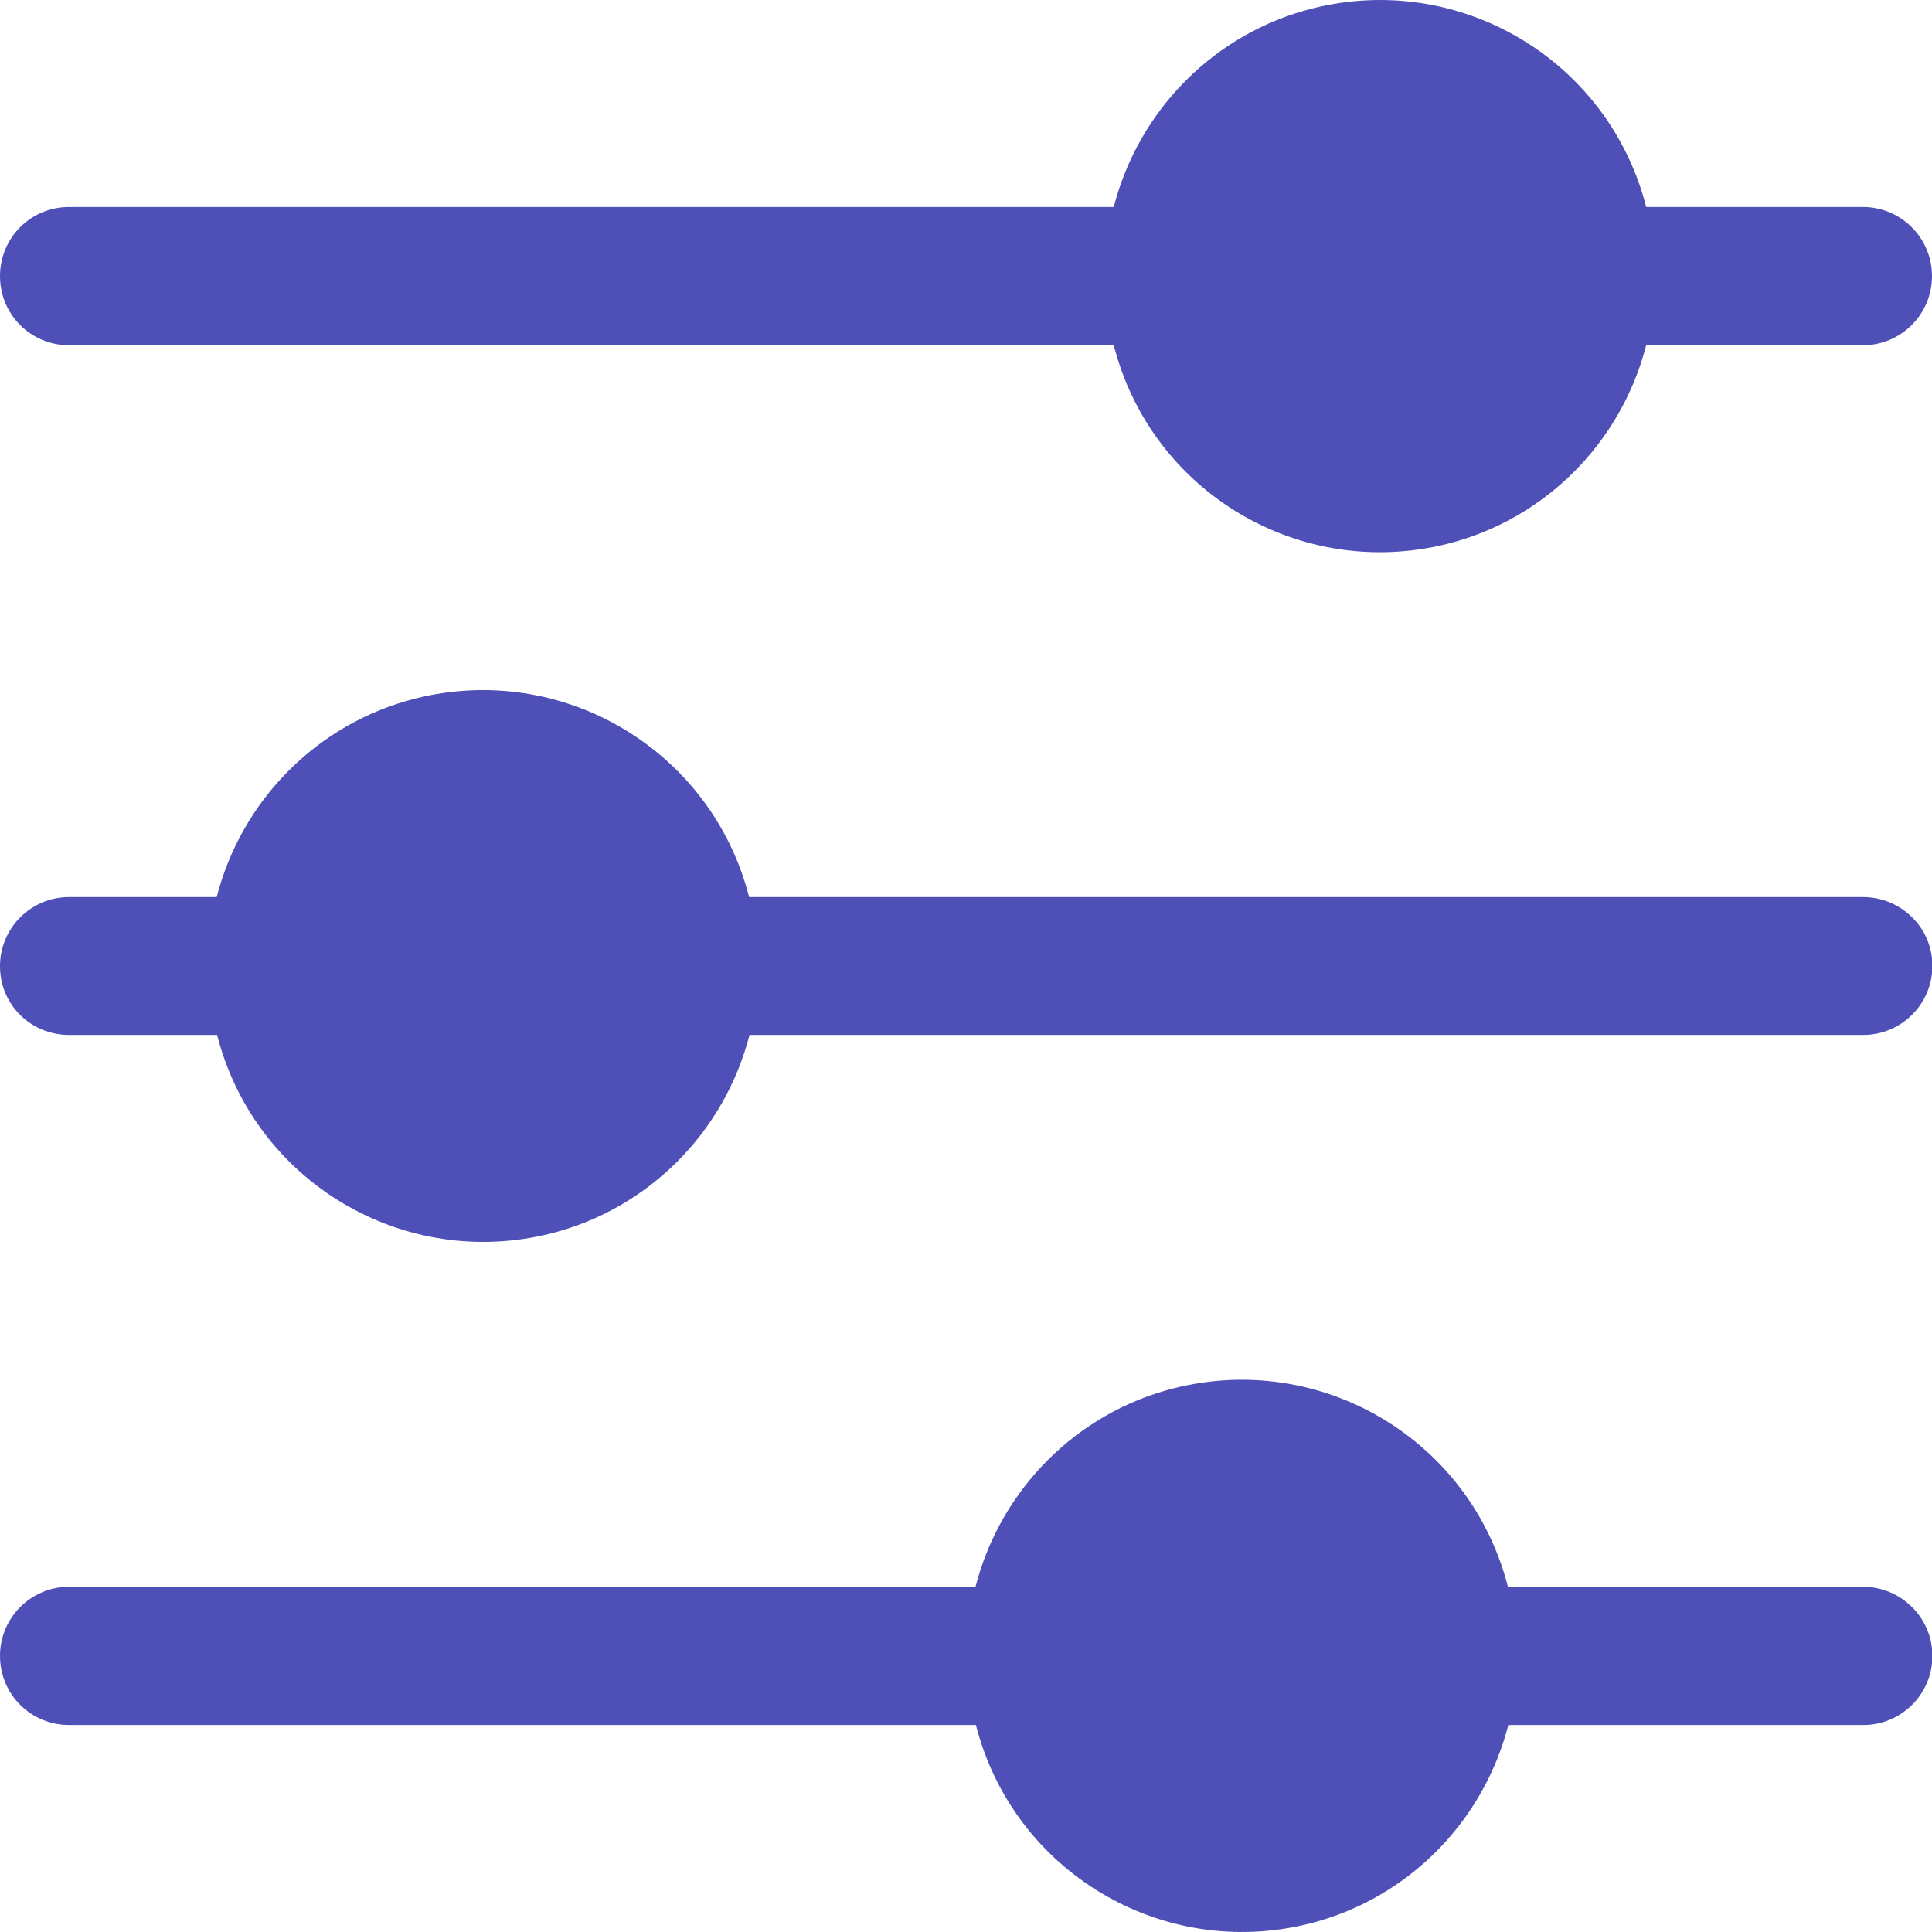 <?xml version="1.0" encoding="utf-8"?>
<!-- Generator: Adobe Illustrator 24.0.3, SVG Export Plug-In . SVG Version: 6.00 Build 0)  -->
<svg version="1.1" id="Capa_1" xmlns="http://www.w3.org/2000/svg" xmlns:xlink="http://www.w3.org/1999/xlink" x="0px" y="0px"
	 viewBox="0 0 477.9 477.9" style="enable-background:new 0 0 477.9 477.9;" xml:space="preserve">
<style type="text/css">
	.st0{fill:#4E50B8;}
</style>
<g>
	<g>
		<path class="st0" d="M460.8,221.9H185.3c-9.3-36.4-46.2-58.3-82.6-49.1c-24.1,6.1-42.9,25-49.1,49.1H17.1
			c-9.4,0-17.1,7.6-17.1,17.1S7.6,256,17.1,256h36.6c9.3,36.4,46.2,58.3,82.6,49.1c24.1-6.1,42.9-25,49.1-49.1h275.5
			c9.4,0,17.1-7.6,17.1-17.1S470.2,221.9,460.8,221.9z"/>
	</g>
</g>
<g>
	<g>
		<path class="st0" d="M460.8,51.2h-53.6c-9.3-36.4-46.2-58.3-82.6-49.1c-24.1,6.1-42.9,25-49.1,49.1H17.1C7.6,51.2,0,58.8,0,68.3
			s7.6,17.1,17.1,17.1h258.4c9.3,36.4,46.2,58.3,82.6,49.1c24.1-6.1,42.9-25,49.1-49.1h53.6c9.4,0,17.1-7.6,17.1-17.1
			S470.2,51.2,460.8,51.2z"/>
	</g>
</g>
<g>
	<g>
		<path class="st0" d="M460.8,392.5H373c-9.3-36.4-46.2-58.3-82.6-49.1c-24.1,6.1-42.9,25-49.1,49.1H17.1c-9.4,0-17.1,7.6-17.1,17.1
			s7.6,17.1,17.1,17.1h224.3c9.3,36.4,46.2,58.3,82.6,49.1c24.1-6.1,42.9-25,49.1-49.1h87.8c9.4,0,17.1-7.6,17.1-17.1
			S470.2,392.5,460.8,392.5z"/>
	</g>
</g>
</svg>
